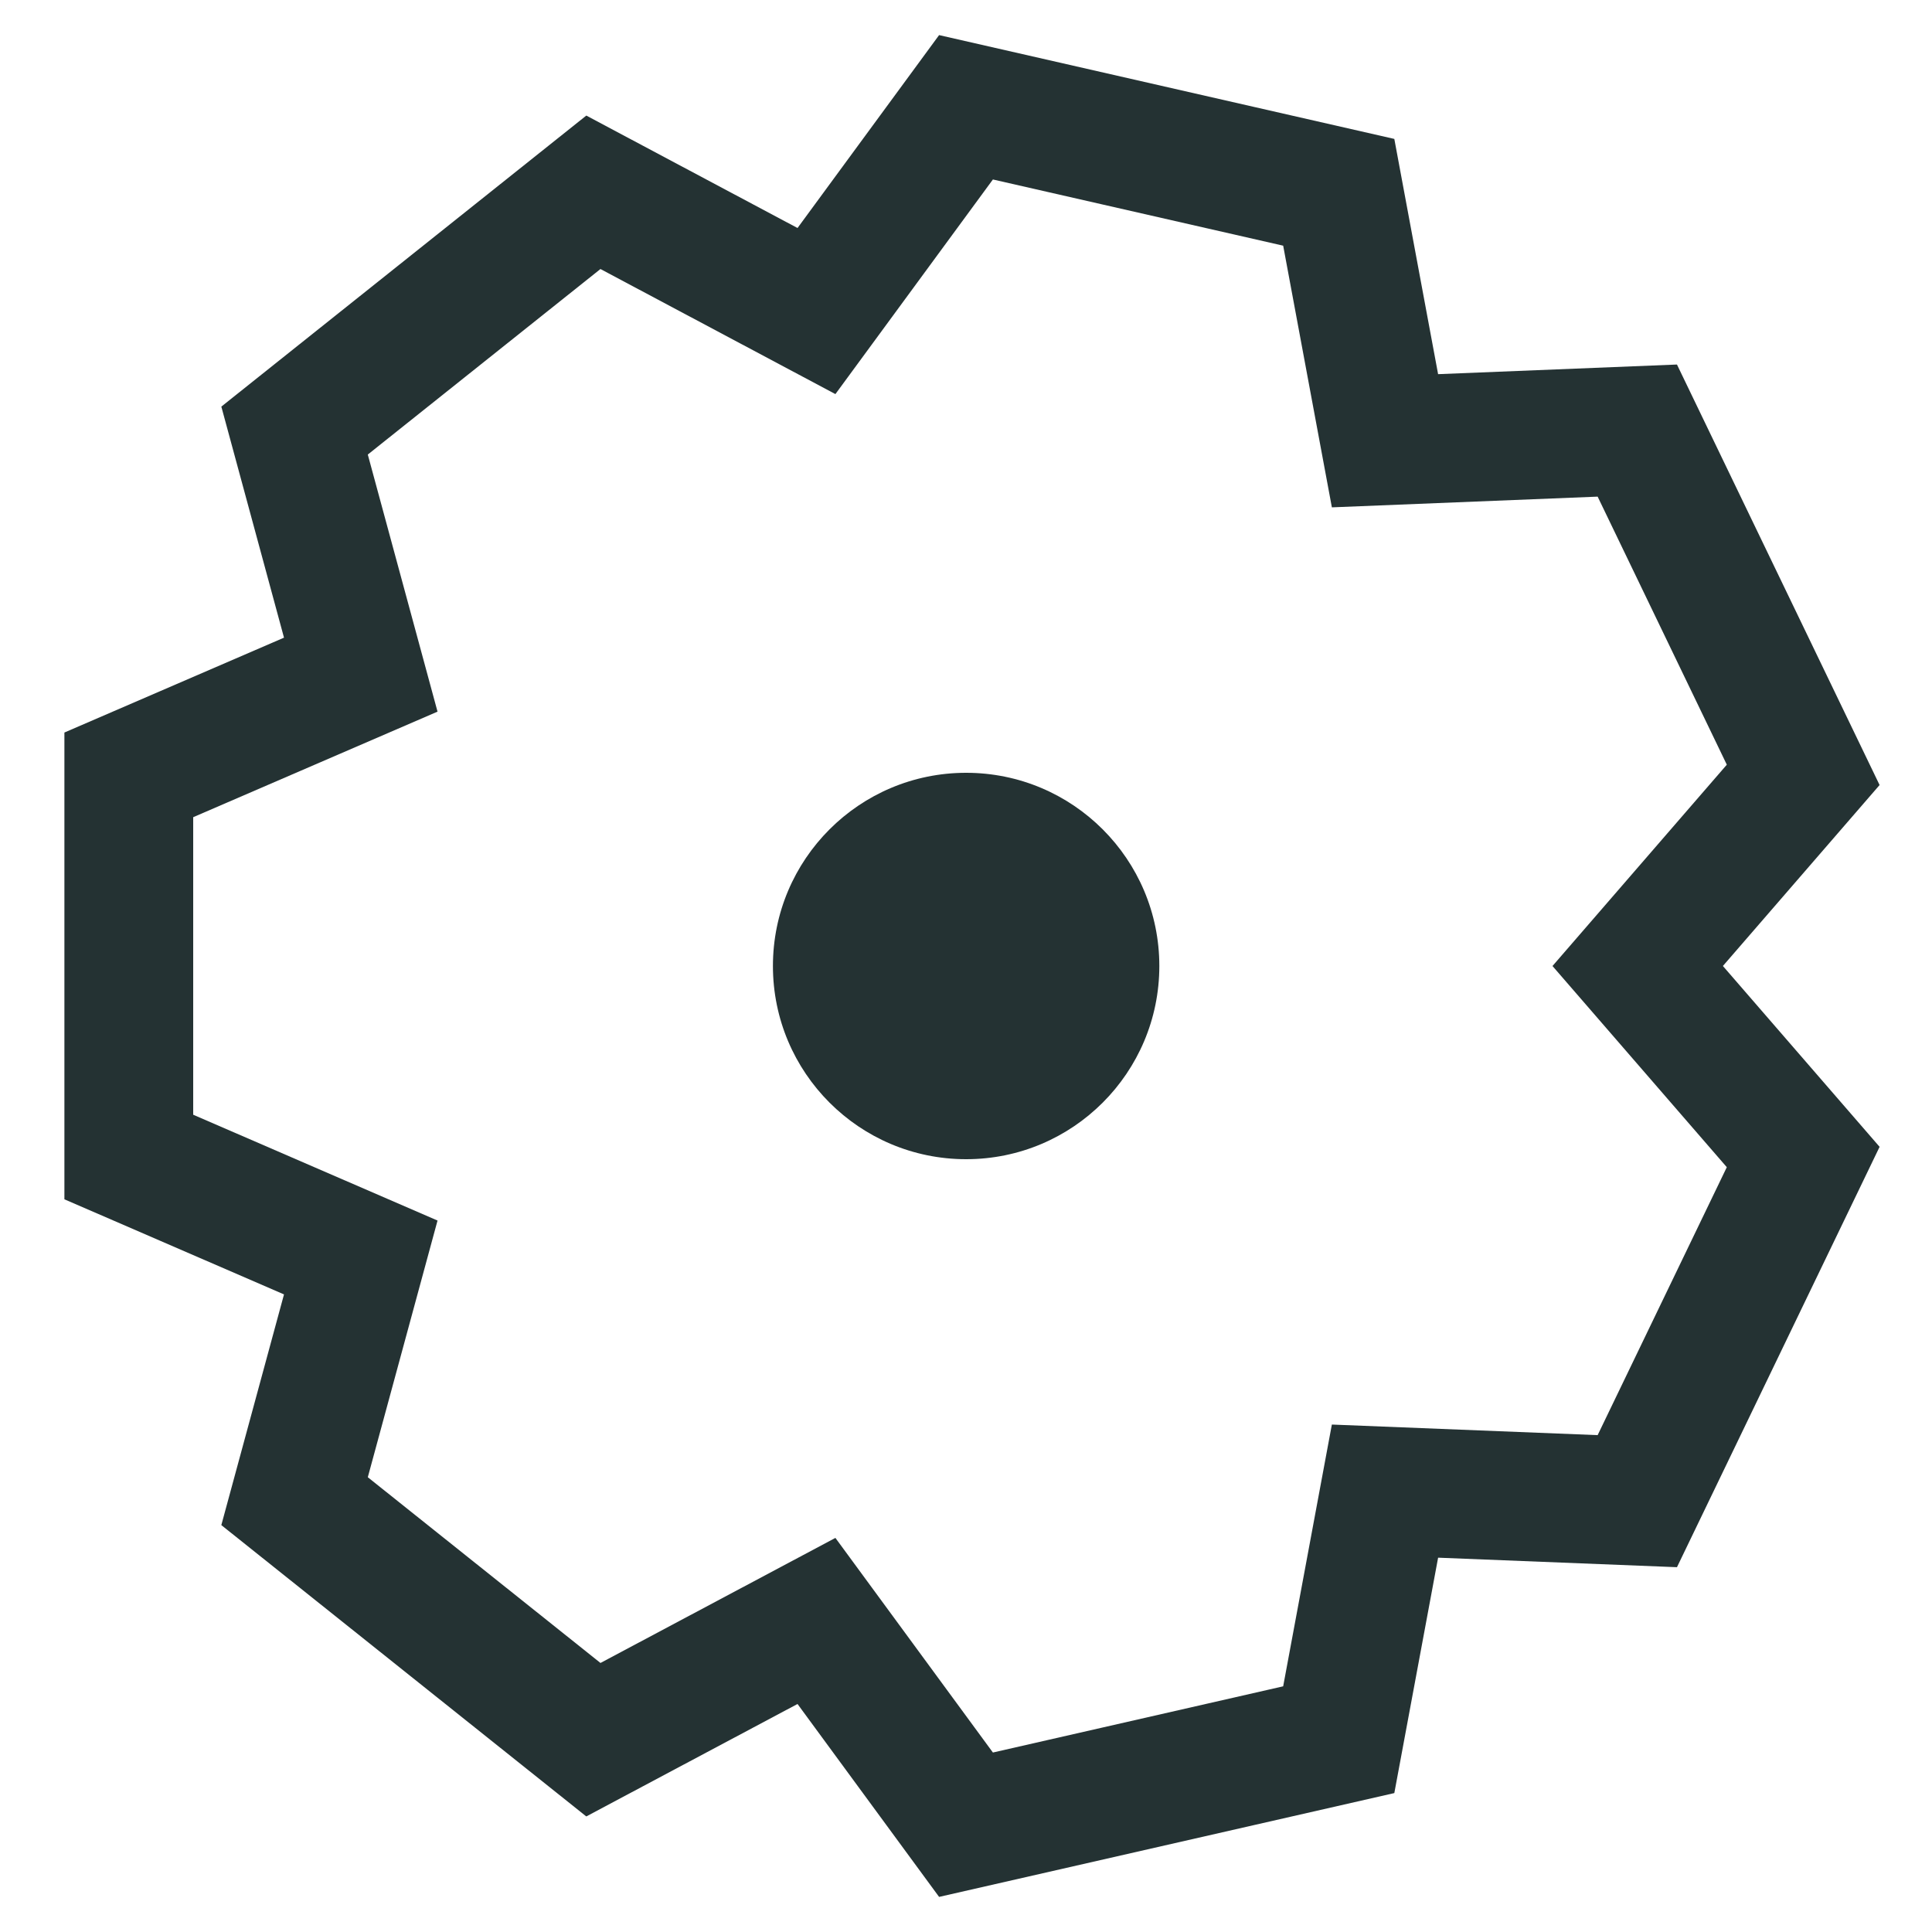 <?xml version="1.0" encoding="utf-8"?>
<!-- Generator: Adobe Illustrator 16.0.0, SVG Export Plug-In . SVG Version: 6.00 Build 0)  -->
<!DOCTYPE svg PUBLIC "-//W3C//DTD SVG 1.1//EN" "http://www.w3.org/Graphics/SVG/1.1/DTD/svg11.dtd">
<svg version="1.1" id="Layer_1" xmlns="http://www.w3.org/2000/svg" xmlns:xlink="http://www.w3.org/1999/xlink" x="0px" y="0px"
	 width="15px" height="15px" viewBox="0 0 15 15" enable-background="new 0 0 15 15" xml:space="preserve">
	<polygon fill="none" stroke="#243233" stroke-miterlimit="10" points="4.607,1.493 6.339,2.415 7.5,0.833 10.394,1.493
		10.753,3.422 12.712,3.343 14,6.016 12.715,7.5 14,8.983 12.712,11.655 10.753,11.577 10.394,13.507 7.5,14.167 6.339,12.585
		4.607,13.507 2.287,11.655 2.801,9.763 1,8.983 1,6.016 2.801,5.238 2.287,3.343 	"/>
	<circle fill="#243233" cx="7.501" cy="7.5" r="1.5"/>
</svg>
